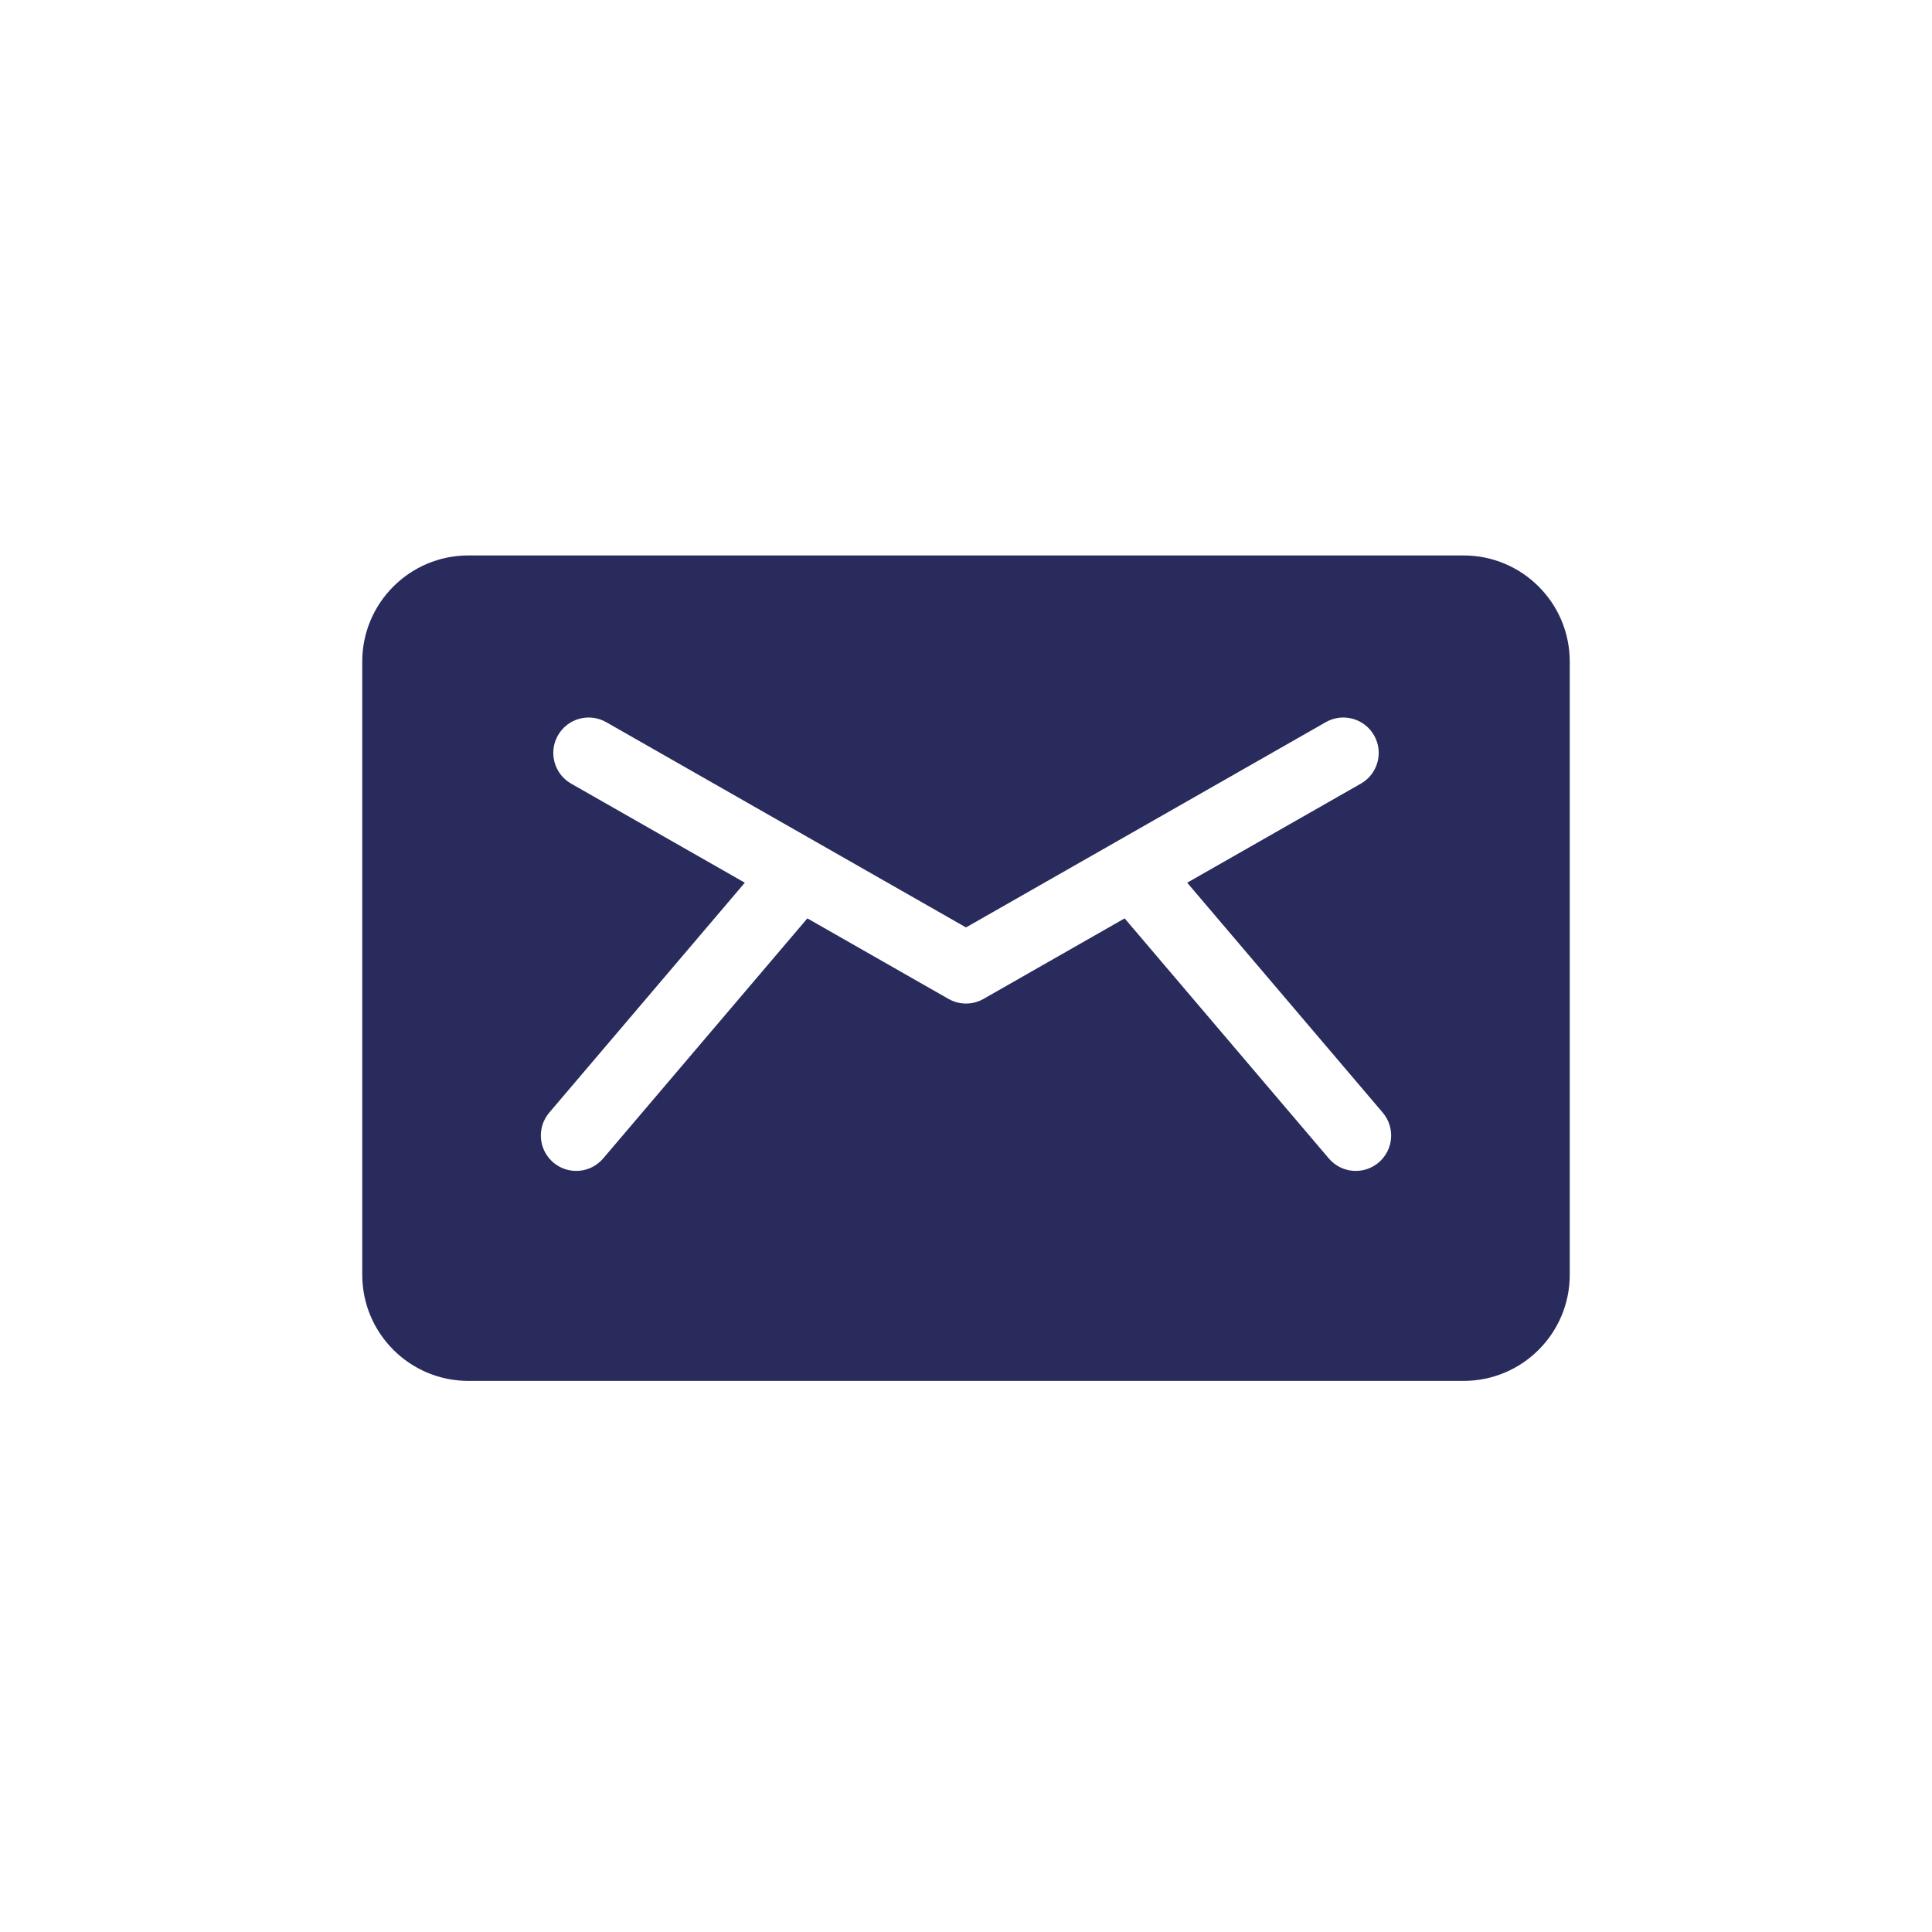 <svg width="80" height="80" viewBox="0 0 80 80" fill="none" xmlns="http://www.w3.org/2000/svg">
<path d="M60.605 23H19.395C16.968 23 15 24.968 15 27.395V52.785C15 55.212 16.968 57.18 19.395 57.18H60.605C63.032 57.18 65 55.212 65 52.785V27.395C65 24.968 63.032 23 60.605 23ZM57.089 48.136C56.473 48.66 55.548 48.586 55.024 47.969L46.569 38.028L40.726 41.362C40.276 41.619 39.724 41.619 39.274 41.362L33.431 38.028L24.976 47.969C24.452 48.585 23.527 48.66 22.911 48.136C22.295 47.612 22.22 46.687 22.744 46.071L30.841 36.551L23.649 32.448C22.947 32.047 22.702 31.152 23.103 30.45C23.504 29.747 24.398 29.502 25.101 29.903C25.697 30.243 39.328 38.02 40 38.403C40.671 38.02 54.302 30.244 54.899 29.903C55.602 29.502 56.496 29.747 56.897 30.45C57.298 31.152 57.054 32.047 56.351 32.448L49.159 36.551L57.256 46.071C57.78 46.687 57.705 47.612 57.089 48.136Z" fill="#292B5C"/>
</svg>
